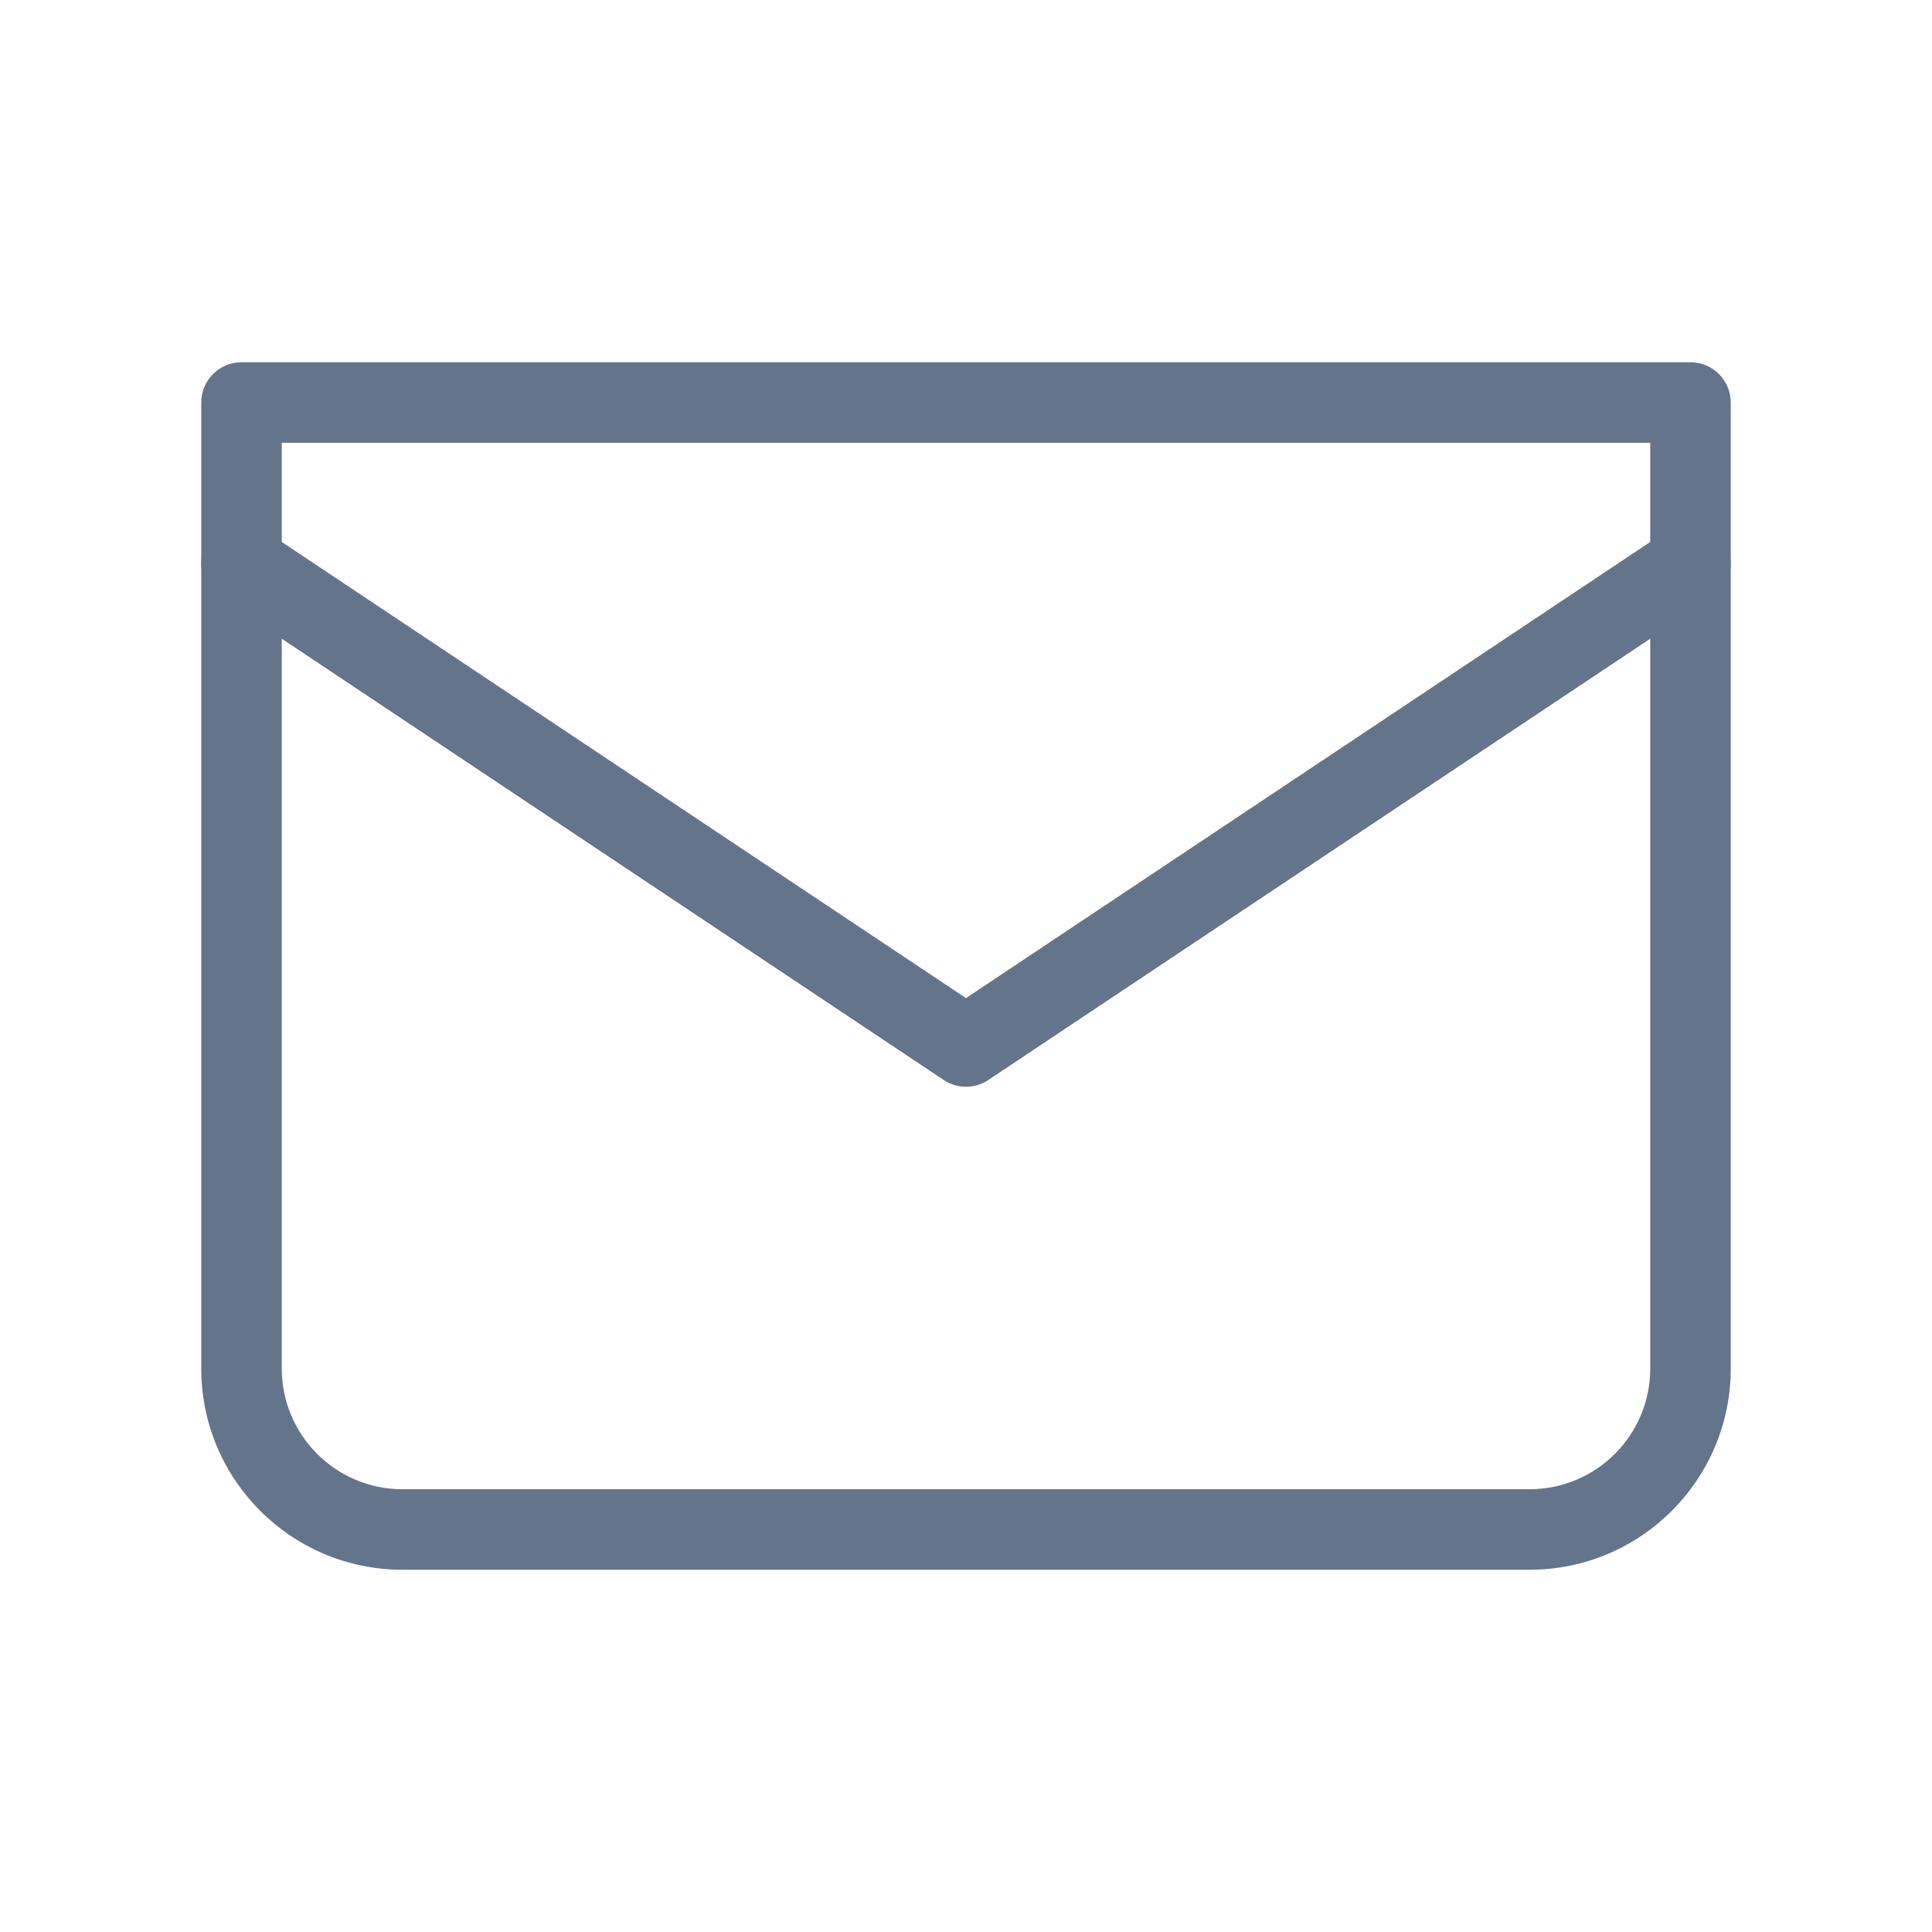 <svg width="24" height="24" viewBox="0 0 24 24" fill="none" xmlns="http://www.w3.org/2000/svg">
<path d="M3 5V4.5C2.724 4.5 2.5 4.724 2.5 5H3ZM21 5H21.5C21.5 4.724 21.276 4.5 21 4.5V5ZM3 5.5H21V4.5H3V5.5ZM20.5 5V17H21.5V5H20.5ZM19 18.5H5V19.5H19V18.5ZM3.5 17V5H2.5V17H3.5ZM5 18.5C4.172 18.5 3.5 17.828 3.5 17H2.5C2.5 18.381 3.619 19.5 5 19.5V18.5ZM20.5 17C20.5 17.828 19.828 18.5 19 18.5V19.5C20.381 19.5 21.5 18.381 21.5 17H20.5Z" fill="#64748B"/>
<path d="M3 7L12 13L21 7" stroke="#64748B" stroke-linecap="round" stroke-linejoin="round"/>
</svg>
